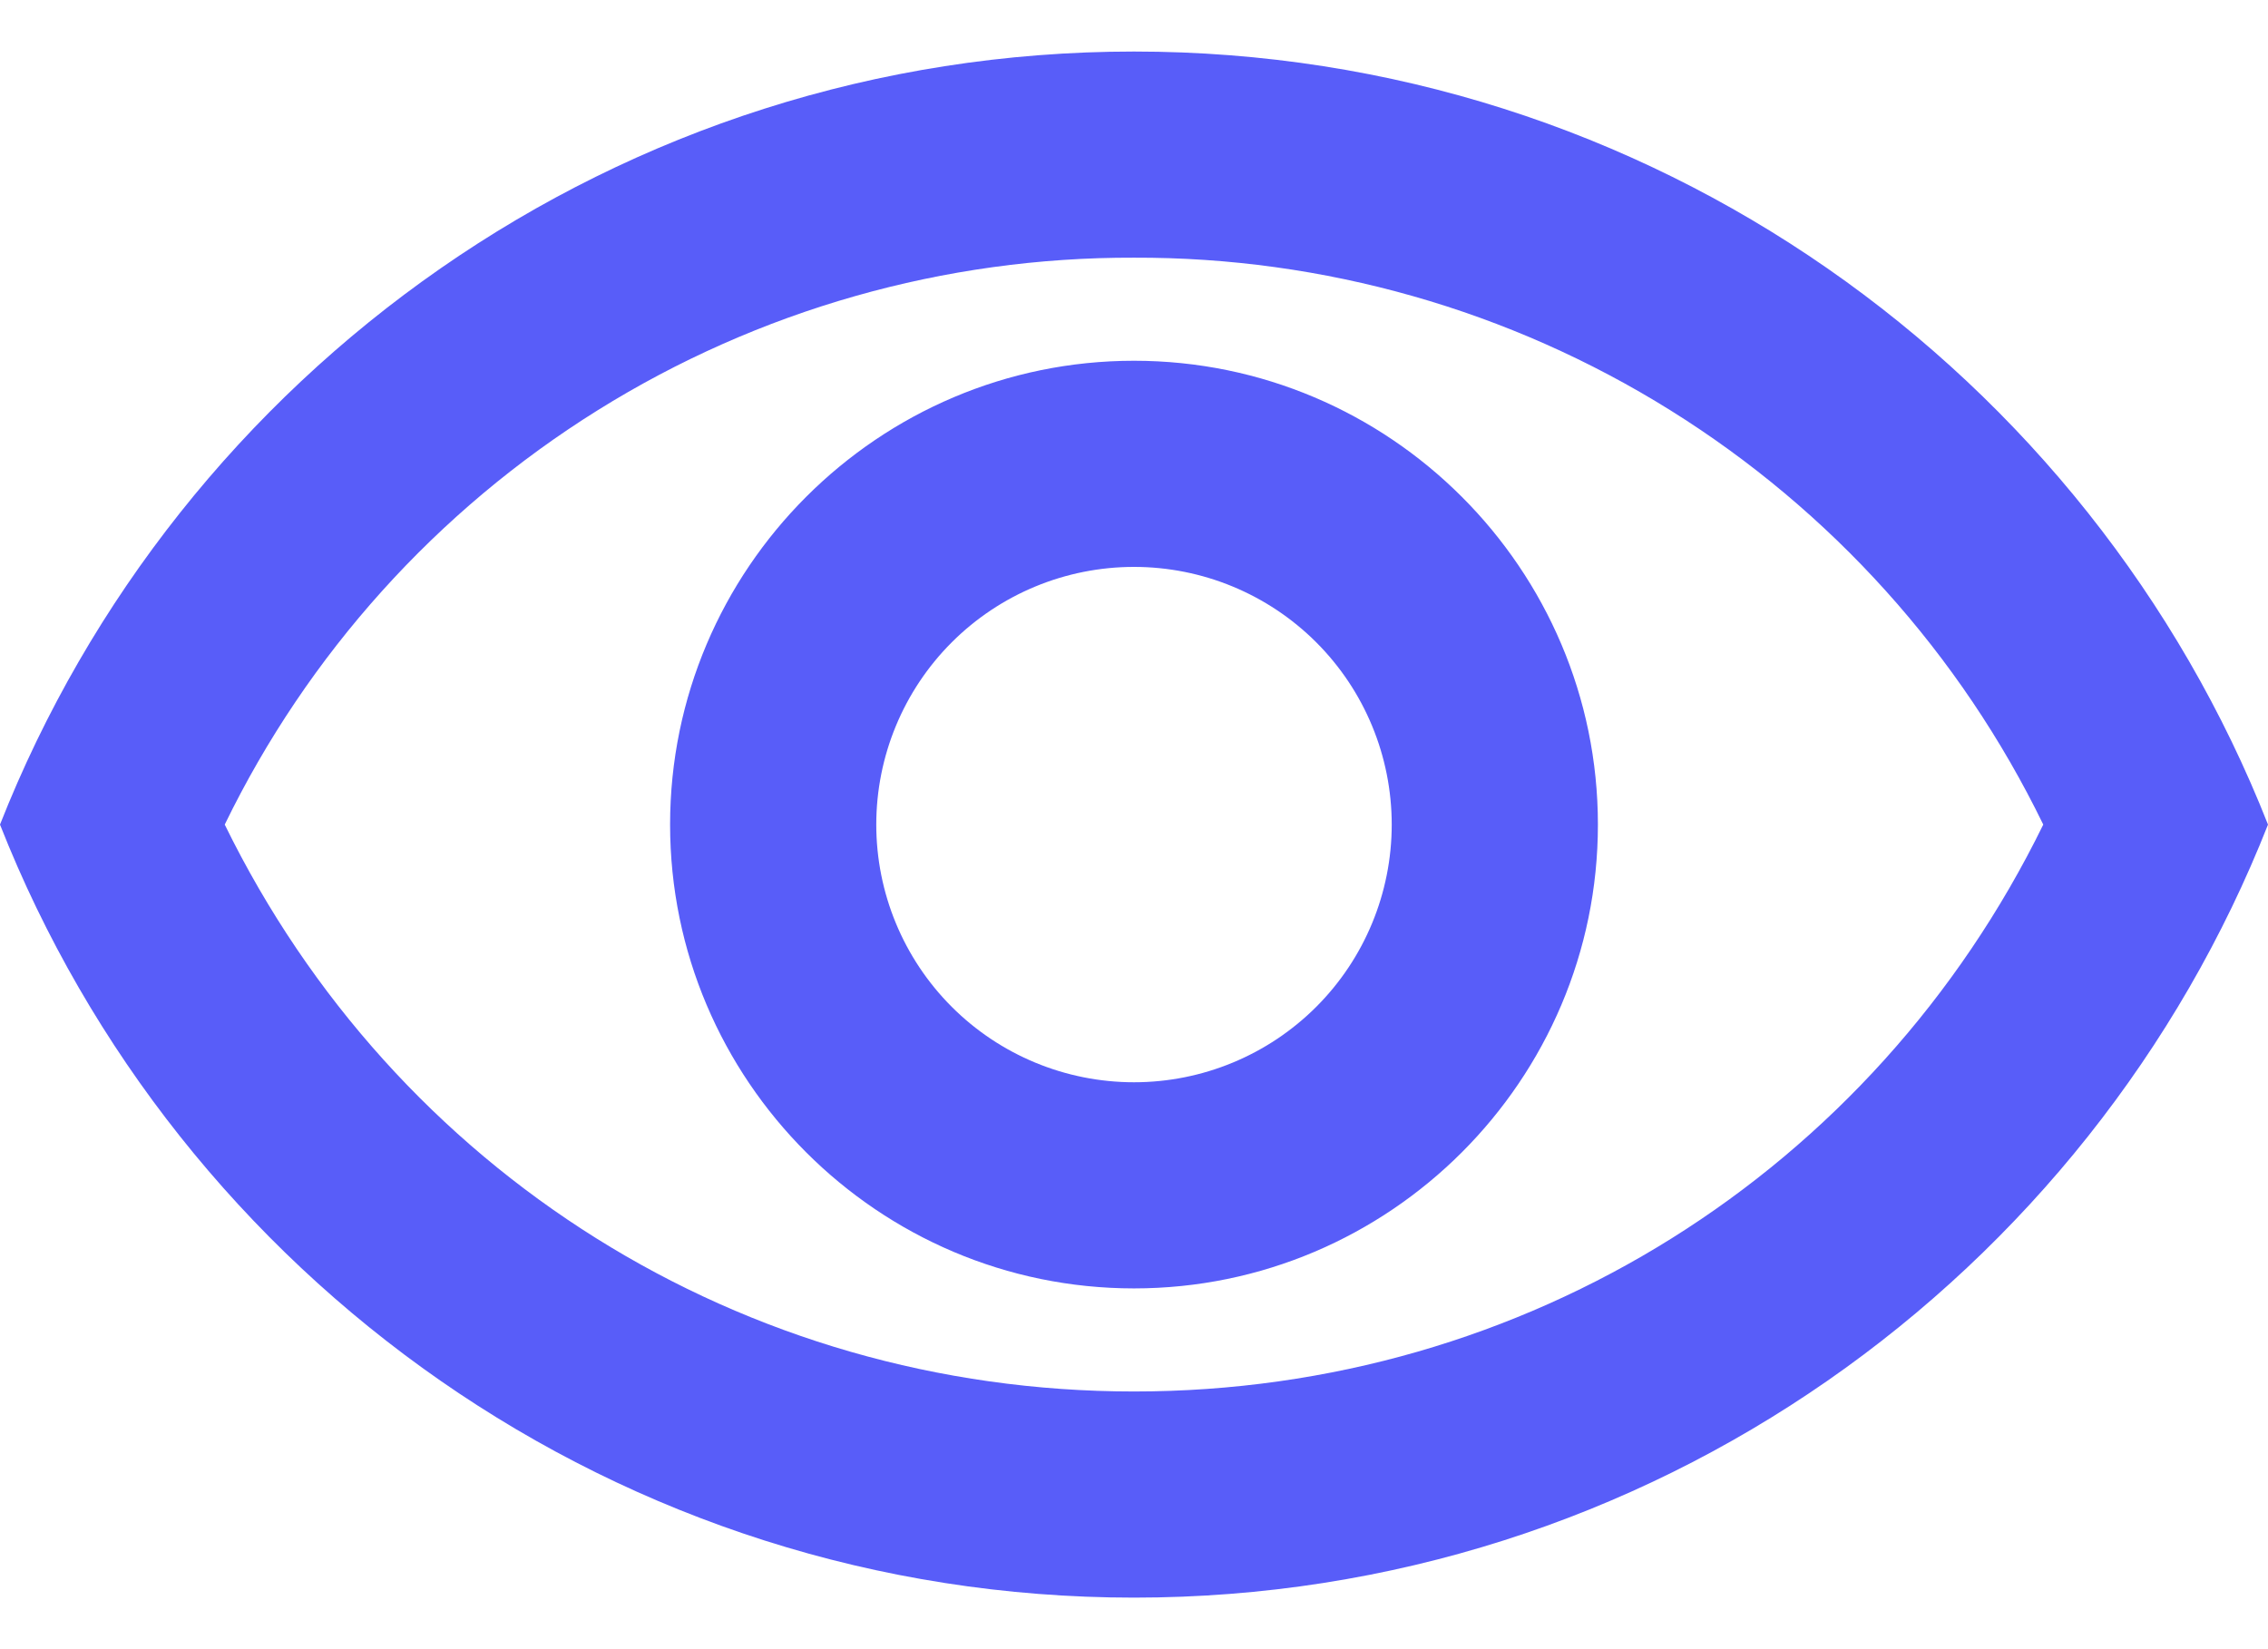 <svg width="22" height="16" viewBox="0 0 22 16" fill="#585DF9" xmlns="http://www.w3.org/2000/svg">
<path d="M11 2.5C12.839 2.494 14.642 3.007 16.202 3.98C17.762 4.953 19.016 6.346 19.82 8C18.17 11.37 14.8 13.5 11 13.5C7.2 13.5 3.83 11.37 2.18 8C2.984 6.346 4.238 4.953 5.798 3.98C7.358 3.007 9.161 2.494 11 2.5V2.5ZM11 0.5C6 0.5 1.73 3.61 0 8C1.73 12.39 6 15.5 11 15.5C16 15.5 20.27 12.39 22 8C20.27 3.61 16 0.5 11 0.5ZM11 5.5C11.663 5.5 12.299 5.763 12.768 6.232C13.237 6.701 13.5 7.337 13.5 8C13.5 8.663 13.237 9.299 12.768 9.768C12.299 10.237 11.663 10.5 11 10.5C10.337 10.5 9.701 10.237 9.232 9.768C8.763 9.299 8.5 8.663 8.5 8C8.5 7.337 8.763 6.701 9.232 6.232C9.701 5.763 10.337 5.5 11 5.5V5.5ZM11 3.5C8.52 3.5 6.5 5.52 6.5 8C6.5 10.48 8.52 12.5 11 12.5C13.48 12.5 15.5 10.48 15.5 8C15.5 5.52 13.48 3.5 11 3.5Z" fill="#585DF9"/>
</svg>
